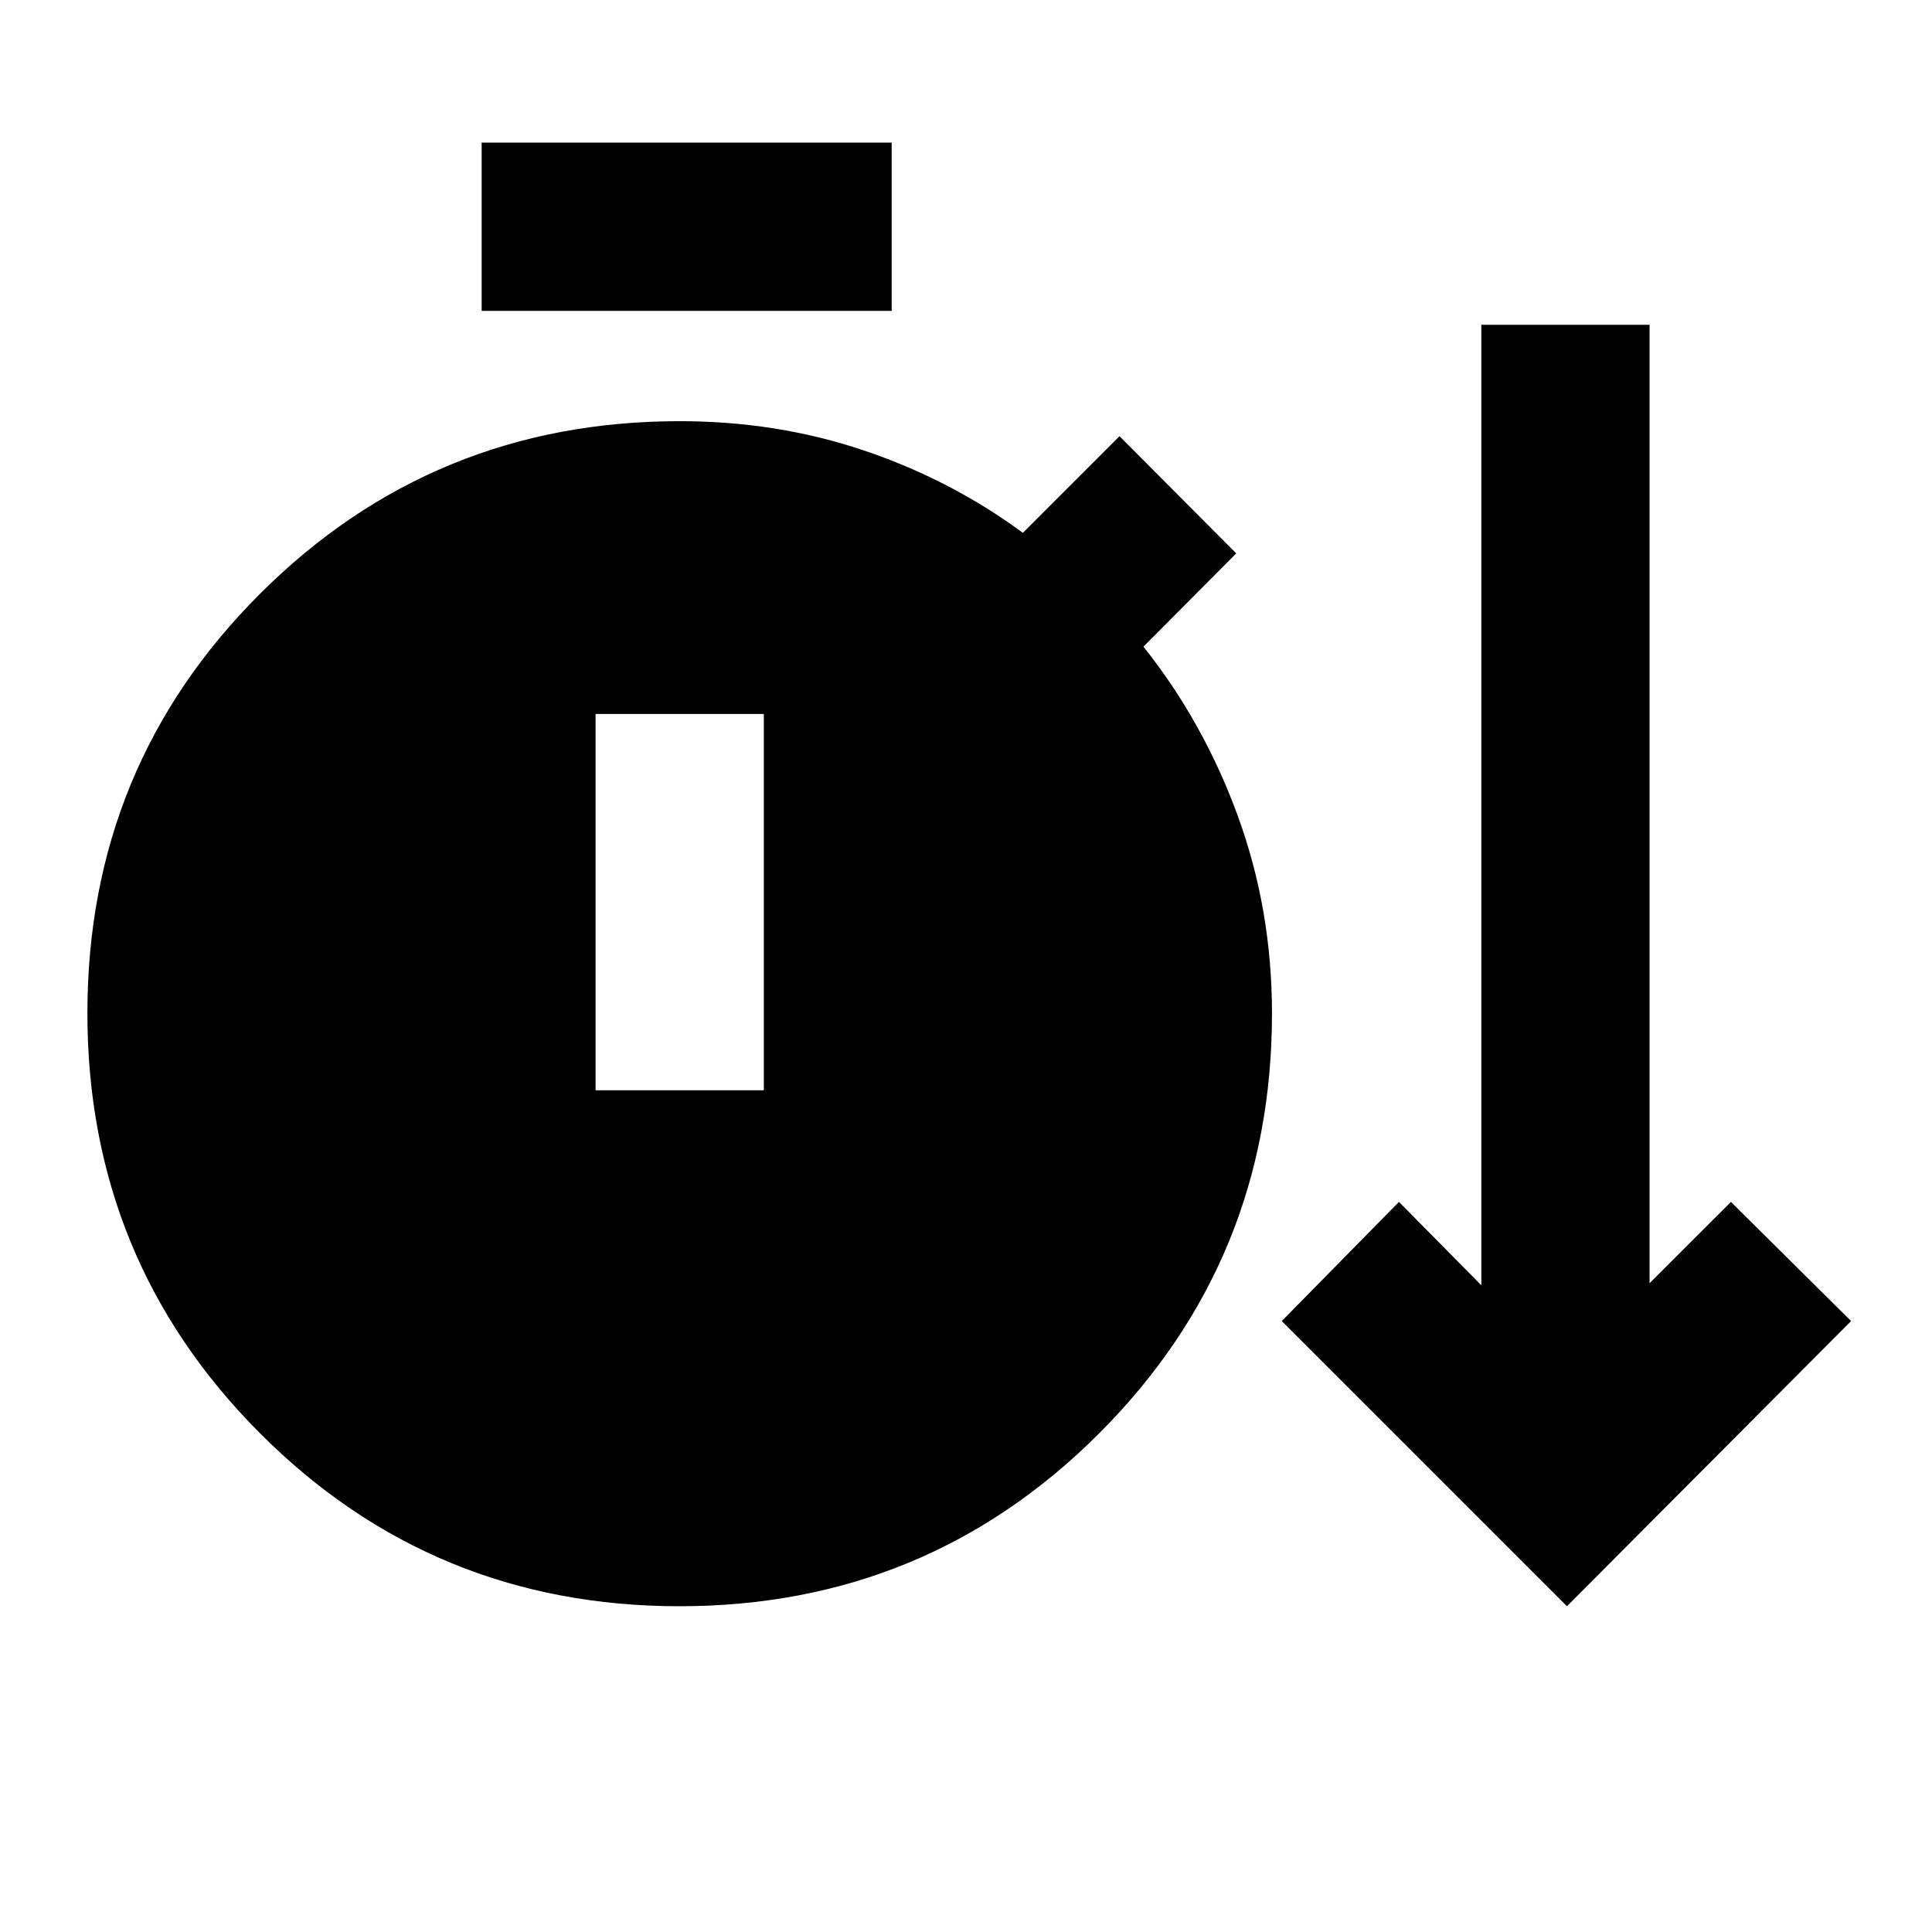 <svg xmlns="http://www.w3.org/2000/svg" height="24" viewBox="0 -960 960 960" width="24"><path d="M337.62-161.87q-122.67 0-208.43-85.95-85.76-85.94-85.76-208.72 0-122.79 85.84-208.48 85.84-85.7 208.47-85.7 48.4 0 91.57 14.57 43.17 14.56 78.95 40.91l48.02-48.02 58 58.24-46.11 46.35q29.85 37.47 46.86 84.03 17.01 46.55 17.01 98.23 0 122.72-85.87 208.63t-208.55 85.91Zm440.99 0-141.7-141.7 58.22-59.21 40.94 41.43v-477.28h83.6v476.26l40.42-40.41 59.71 59.21-141.19 141.7ZM239.33-805.52v-83.61h203.74v83.61H239.33Zm56.6 387.26h83.61v-186.98h-83.61v186.98Z"/></svg>